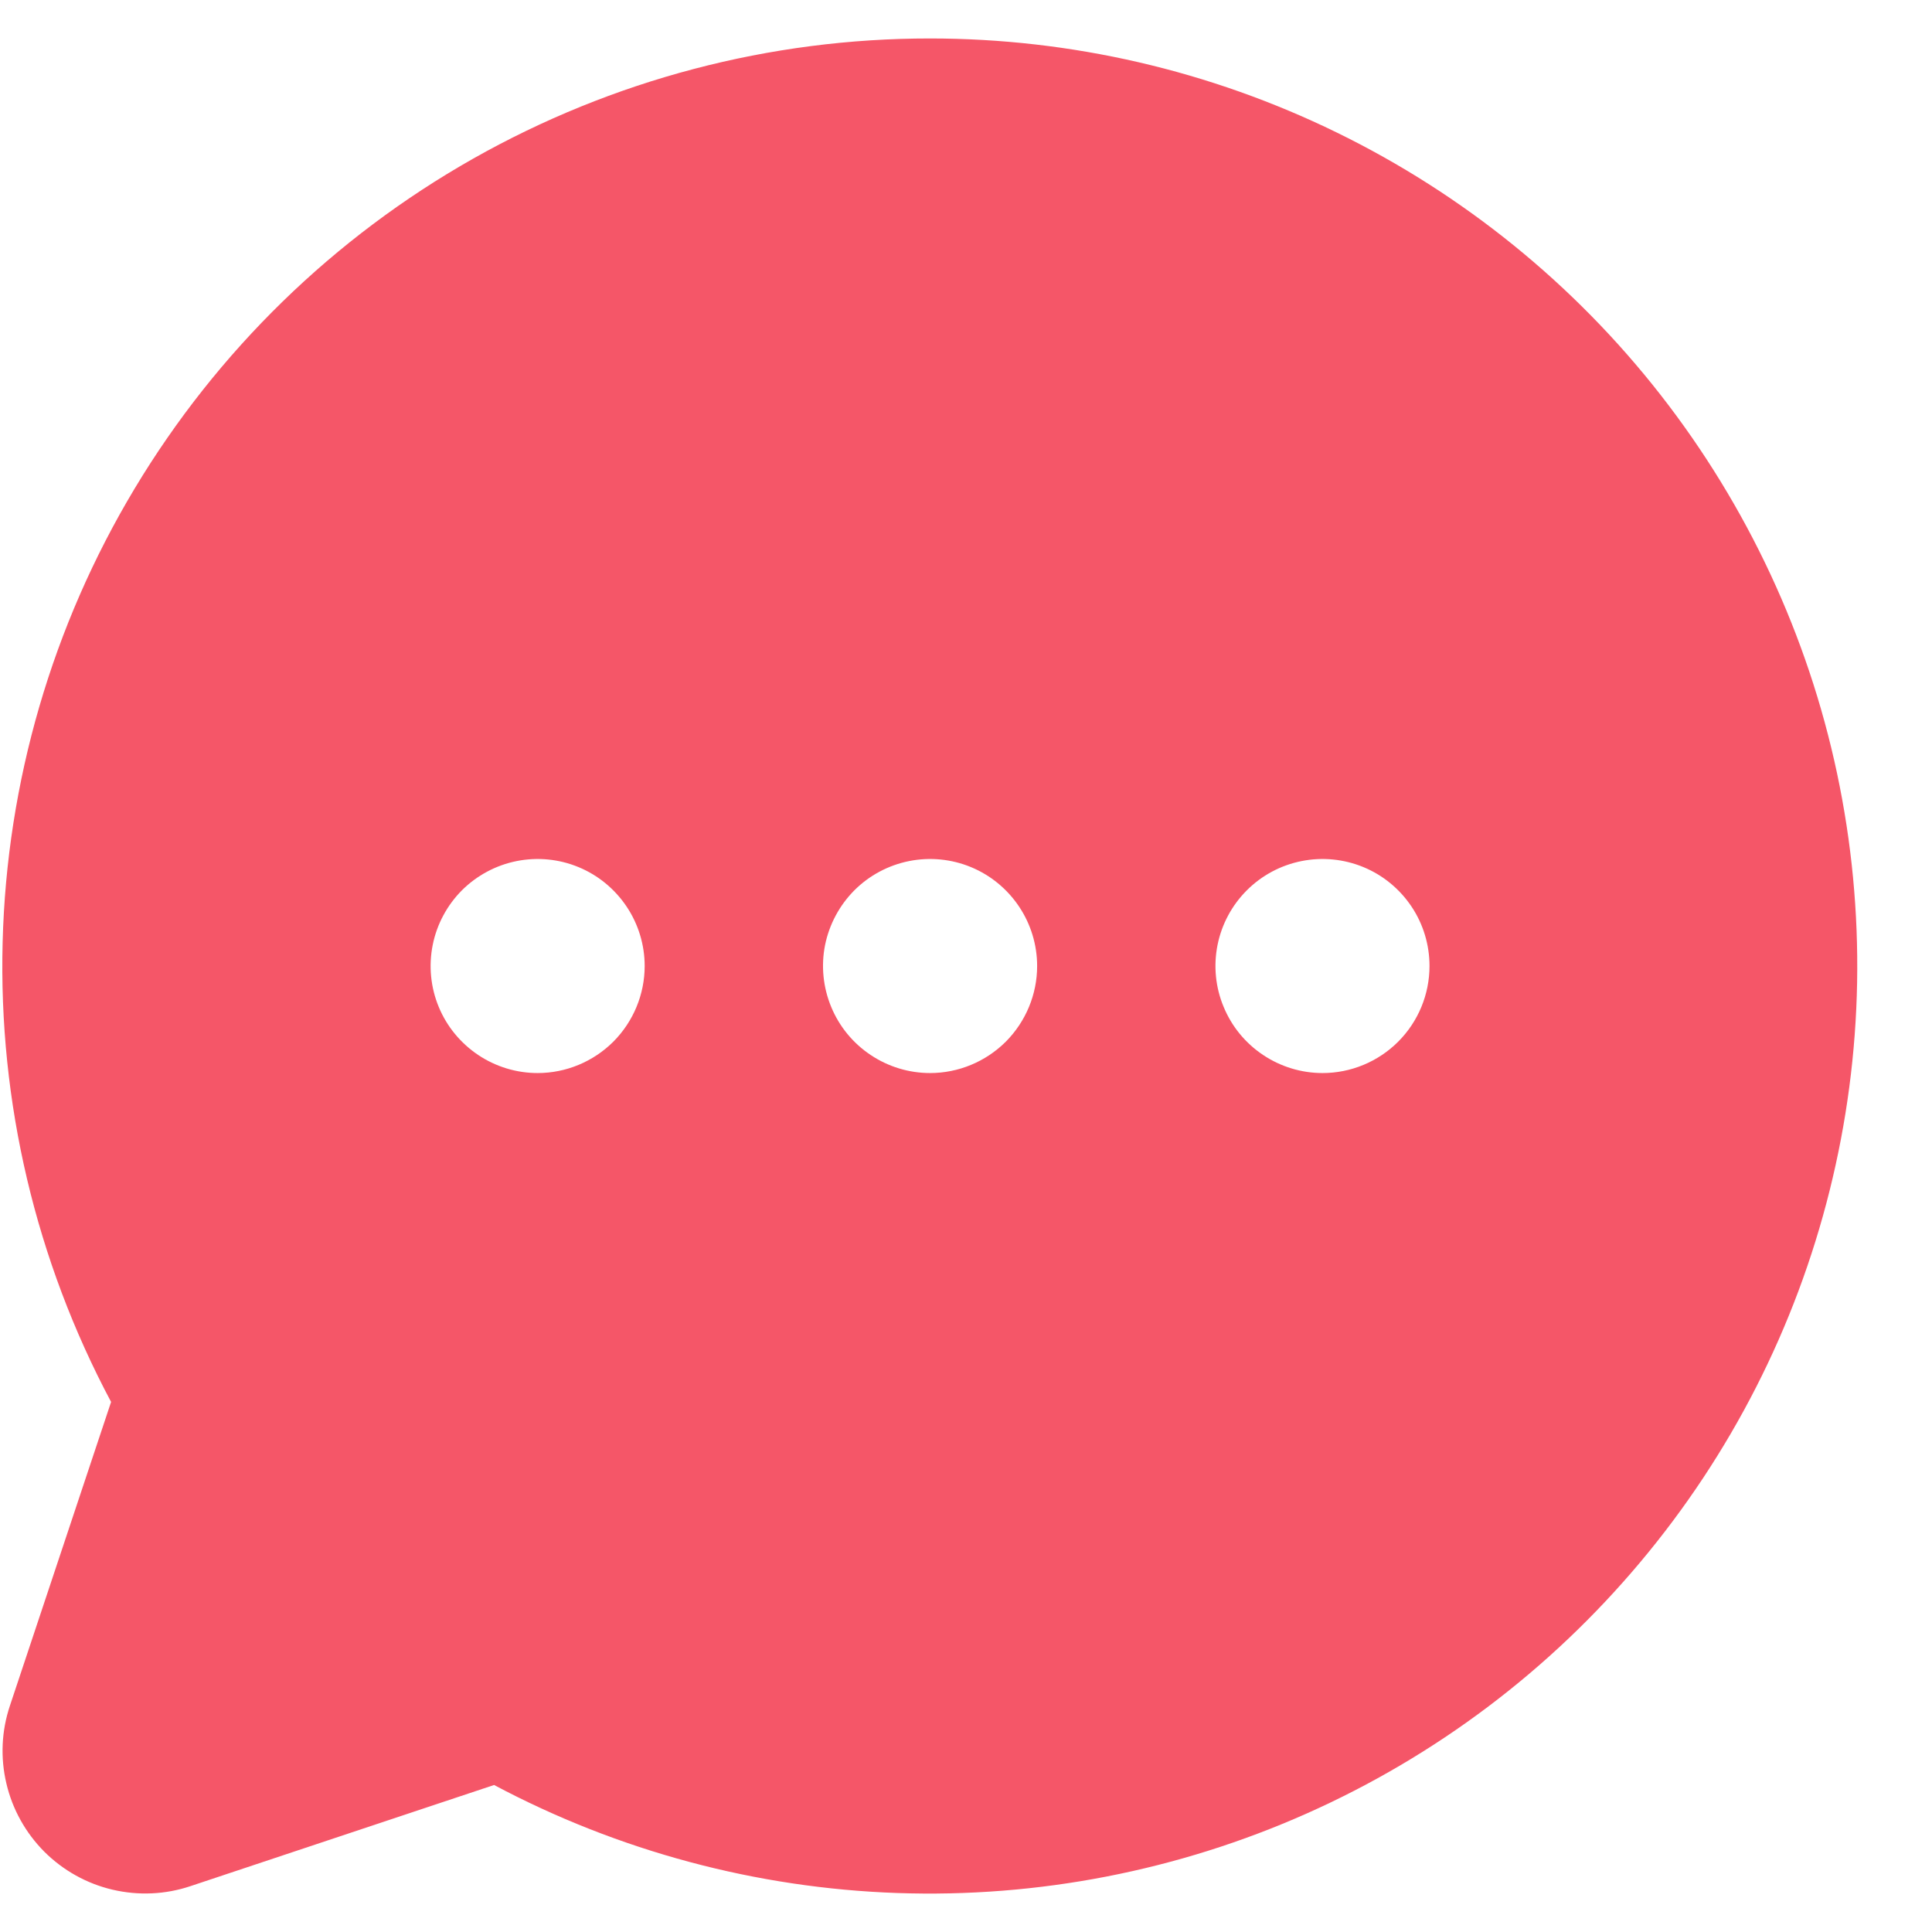 <svg width="22" height="22" viewBox="0 0 22 22" fill="none" xmlns="http://www.w3.org/2000/svg">
<path d="M10.591 0.438C8.767 0.437 6.975 0.909 5.387 1.807C3.8 2.705 2.473 3.998 1.534 5.562C0.595 7.125 0.077 8.905 0.03 10.728C-0.018 12.551 0.408 14.355 1.265 15.964L0.113 19.423C0.017 19.709 0.003 20.016 0.073 20.31C0.142 20.604 0.292 20.872 0.505 21.086C0.719 21.299 0.987 21.449 1.281 21.518C1.575 21.587 1.882 21.574 2.168 21.478L5.626 20.326C7.043 21.079 8.613 21.5 10.216 21.556C11.82 21.612 13.415 21.302 14.881 20.65C16.347 19.998 17.645 19.02 18.676 17.791C19.708 16.562 20.446 15.115 20.834 13.558C21.223 12.001 21.252 10.377 20.919 8.807C20.586 7.238 19.899 5.765 18.912 4.5C17.925 3.235 16.662 2.212 15.22 1.508C13.778 0.804 12.195 0.438 10.591 0.438ZM6.122 12.219C5.881 12.219 5.645 12.147 5.445 12.013C5.245 11.879 5.088 11.689 4.996 11.466C4.904 11.244 4.88 10.999 4.927 10.762C4.974 10.526 5.09 10.309 5.26 10.138C5.431 9.968 5.648 9.852 5.884 9.805C6.121 9.758 6.366 9.782 6.588 9.874C6.811 9.966 7.001 10.123 7.135 10.323C7.269 10.523 7.341 10.759 7.341 11C7.341 11.323 7.212 11.633 6.984 11.862C6.755 12.09 6.445 12.219 6.122 12.219ZM10.591 12.219C10.35 12.219 10.114 12.147 9.914 12.013C9.713 11.879 9.557 11.689 9.465 11.466C9.373 11.244 9.348 10.999 9.395 10.762C9.443 10.526 9.559 10.309 9.729 10.138C9.899 9.968 10.117 9.852 10.353 9.805C10.589 9.758 10.835 9.782 11.057 9.874C11.28 9.966 11.47 10.123 11.604 10.323C11.738 10.523 11.81 10.759 11.81 11C11.81 11.323 11.681 11.633 11.453 11.862C11.224 12.09 10.914 12.219 10.591 12.219ZM15.06 12.219C14.819 12.219 14.583 12.147 14.383 12.013C14.182 11.879 14.026 11.689 13.934 11.466C13.841 11.244 13.817 10.999 13.864 10.762C13.911 10.526 14.027 10.309 14.198 10.138C14.368 9.968 14.585 9.852 14.822 9.805C15.058 9.758 15.303 9.782 15.526 9.874C15.749 9.966 15.939 10.123 16.073 10.323C16.207 10.523 16.278 10.759 16.278 11C16.278 11.323 16.15 11.633 15.921 11.862C15.693 12.09 15.383 12.219 15.06 12.219Z" fill="#F55668"/>
</svg>
